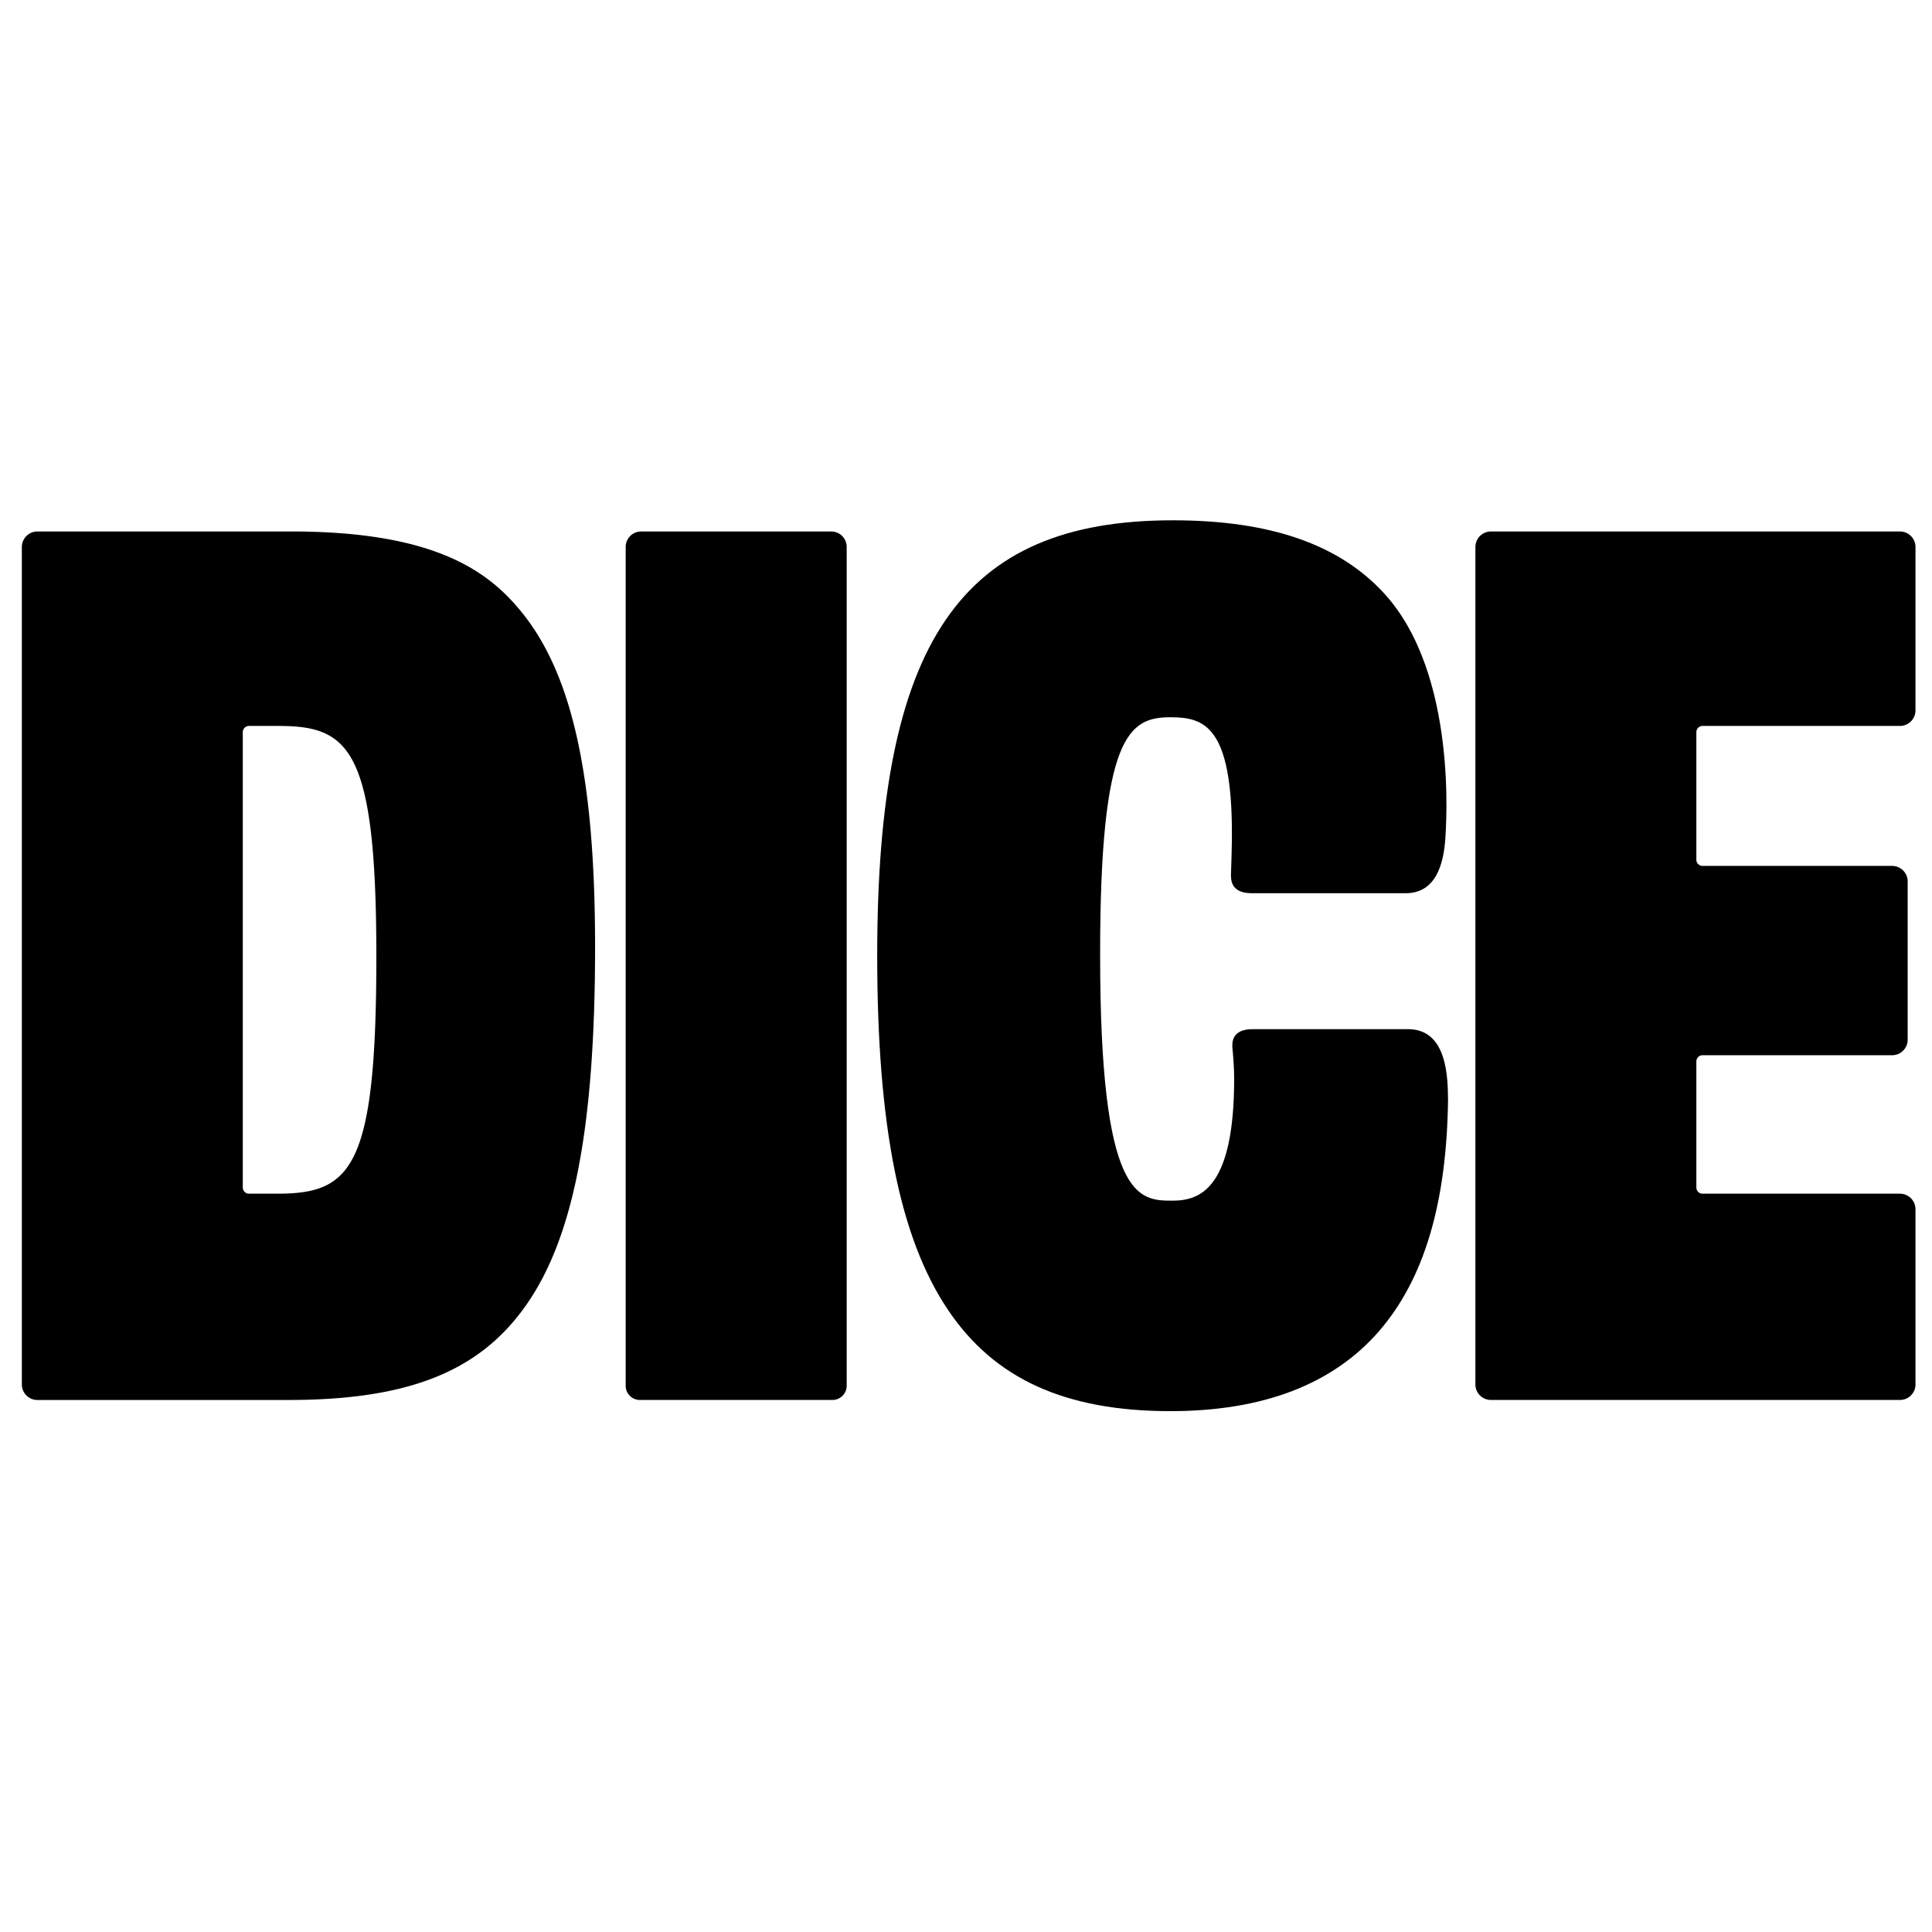 <svg xmlns="http://www.w3.org/2000/svg" viewBox="0 0 1082.24 518.03" width="50" height="50" fill="black"><path d="M811.1,333c0-17-2.6-38.61-22.47-38.61H701.71c-11.8,0-11.55,7.62-11.37,10.4.37,3.58,1,11,1,17.24,0,60.65-18.37,68.43-34.38,68.43-19.08,0-40.71,0-40.71-137.9,0-123.35,16.35-132.88,39.44-132.88,18.82,0,34.39,4.91,34.39,65.29,0,6.87-.35,17.73-.53,22.76,0,2.68-.29,10.51,11.6,10.51h86.28c16.91,0,21.31-16.31,22.23-31.09.16-4.26,7.49-91.52-34.44-137C750.24,23,711.89,9.35,657,9.35c-119.18,0-165.62,68.38-165.62,243.88,0,95.21,12.61,158.27,39.67,198.44,26.05,38.69,65.67,56.7,124.68,56.7,51.74,0,91-15.09,116.79-44.84,25.37-29.31,38-72.08,38.64-130.53Z"></path><path d="M465.61,15.61H359.14a8.66,8.66,0,0,0-8.65,8.73v469.9a7.94,7.94,0,0,0,8,7.87H466.29a8,8,0,0,0,8-7.87V24.34A8.67,8.67,0,0,0,465.61,15.61Z"></path><path d="M953.74,309h106.11a8.71,8.71,0,0,0,8.76-8.66V211.61a8.71,8.71,0,0,0-8.76-8.66H953.74a3.48,3.48,0,0,1-3.5-3.47V128a3.48,3.48,0,0,1,3.5-3.46h110.49a8.71,8.71,0,0,0,8.76-8.67V24.27a8.71,8.71,0,0,0-8.76-8.66h-229a8.71,8.71,0,0,0-8.76,8.66V493.45a8.7,8.7,0,0,0,8.76,8.66h229a8.7,8.7,0,0,0,8.76-8.66V395.23a8.71,8.71,0,0,0-8.76-8.67H953.74a3.48,3.48,0,0,1-3.5-3.46V312.47A3.48,3.48,0,0,1,953.74,309Z"></path><path d="M292.29,60.91c-18.15-22.4-47.67-45.3-129-45.3H21a8.71,8.71,0,0,0-8.76,8.66V493.45A8.71,8.71,0,0,0,21,502.12h140.4c67.13,0,107-15.8,133.12-52.86,26.85-38,38.82-100,38.82-201C333.35,153.72,320.69,95.94,292.29,60.91ZM155.11,386.56H139.52A3.48,3.48,0,0,1,136,383.1V128a3.48,3.48,0,0,1,3.51-3.46h16.2c39.82,0,55.11,12.18,55.11,129.34C210.83,372.78,196.69,386.56,155.11,386.56Z"></path></svg>